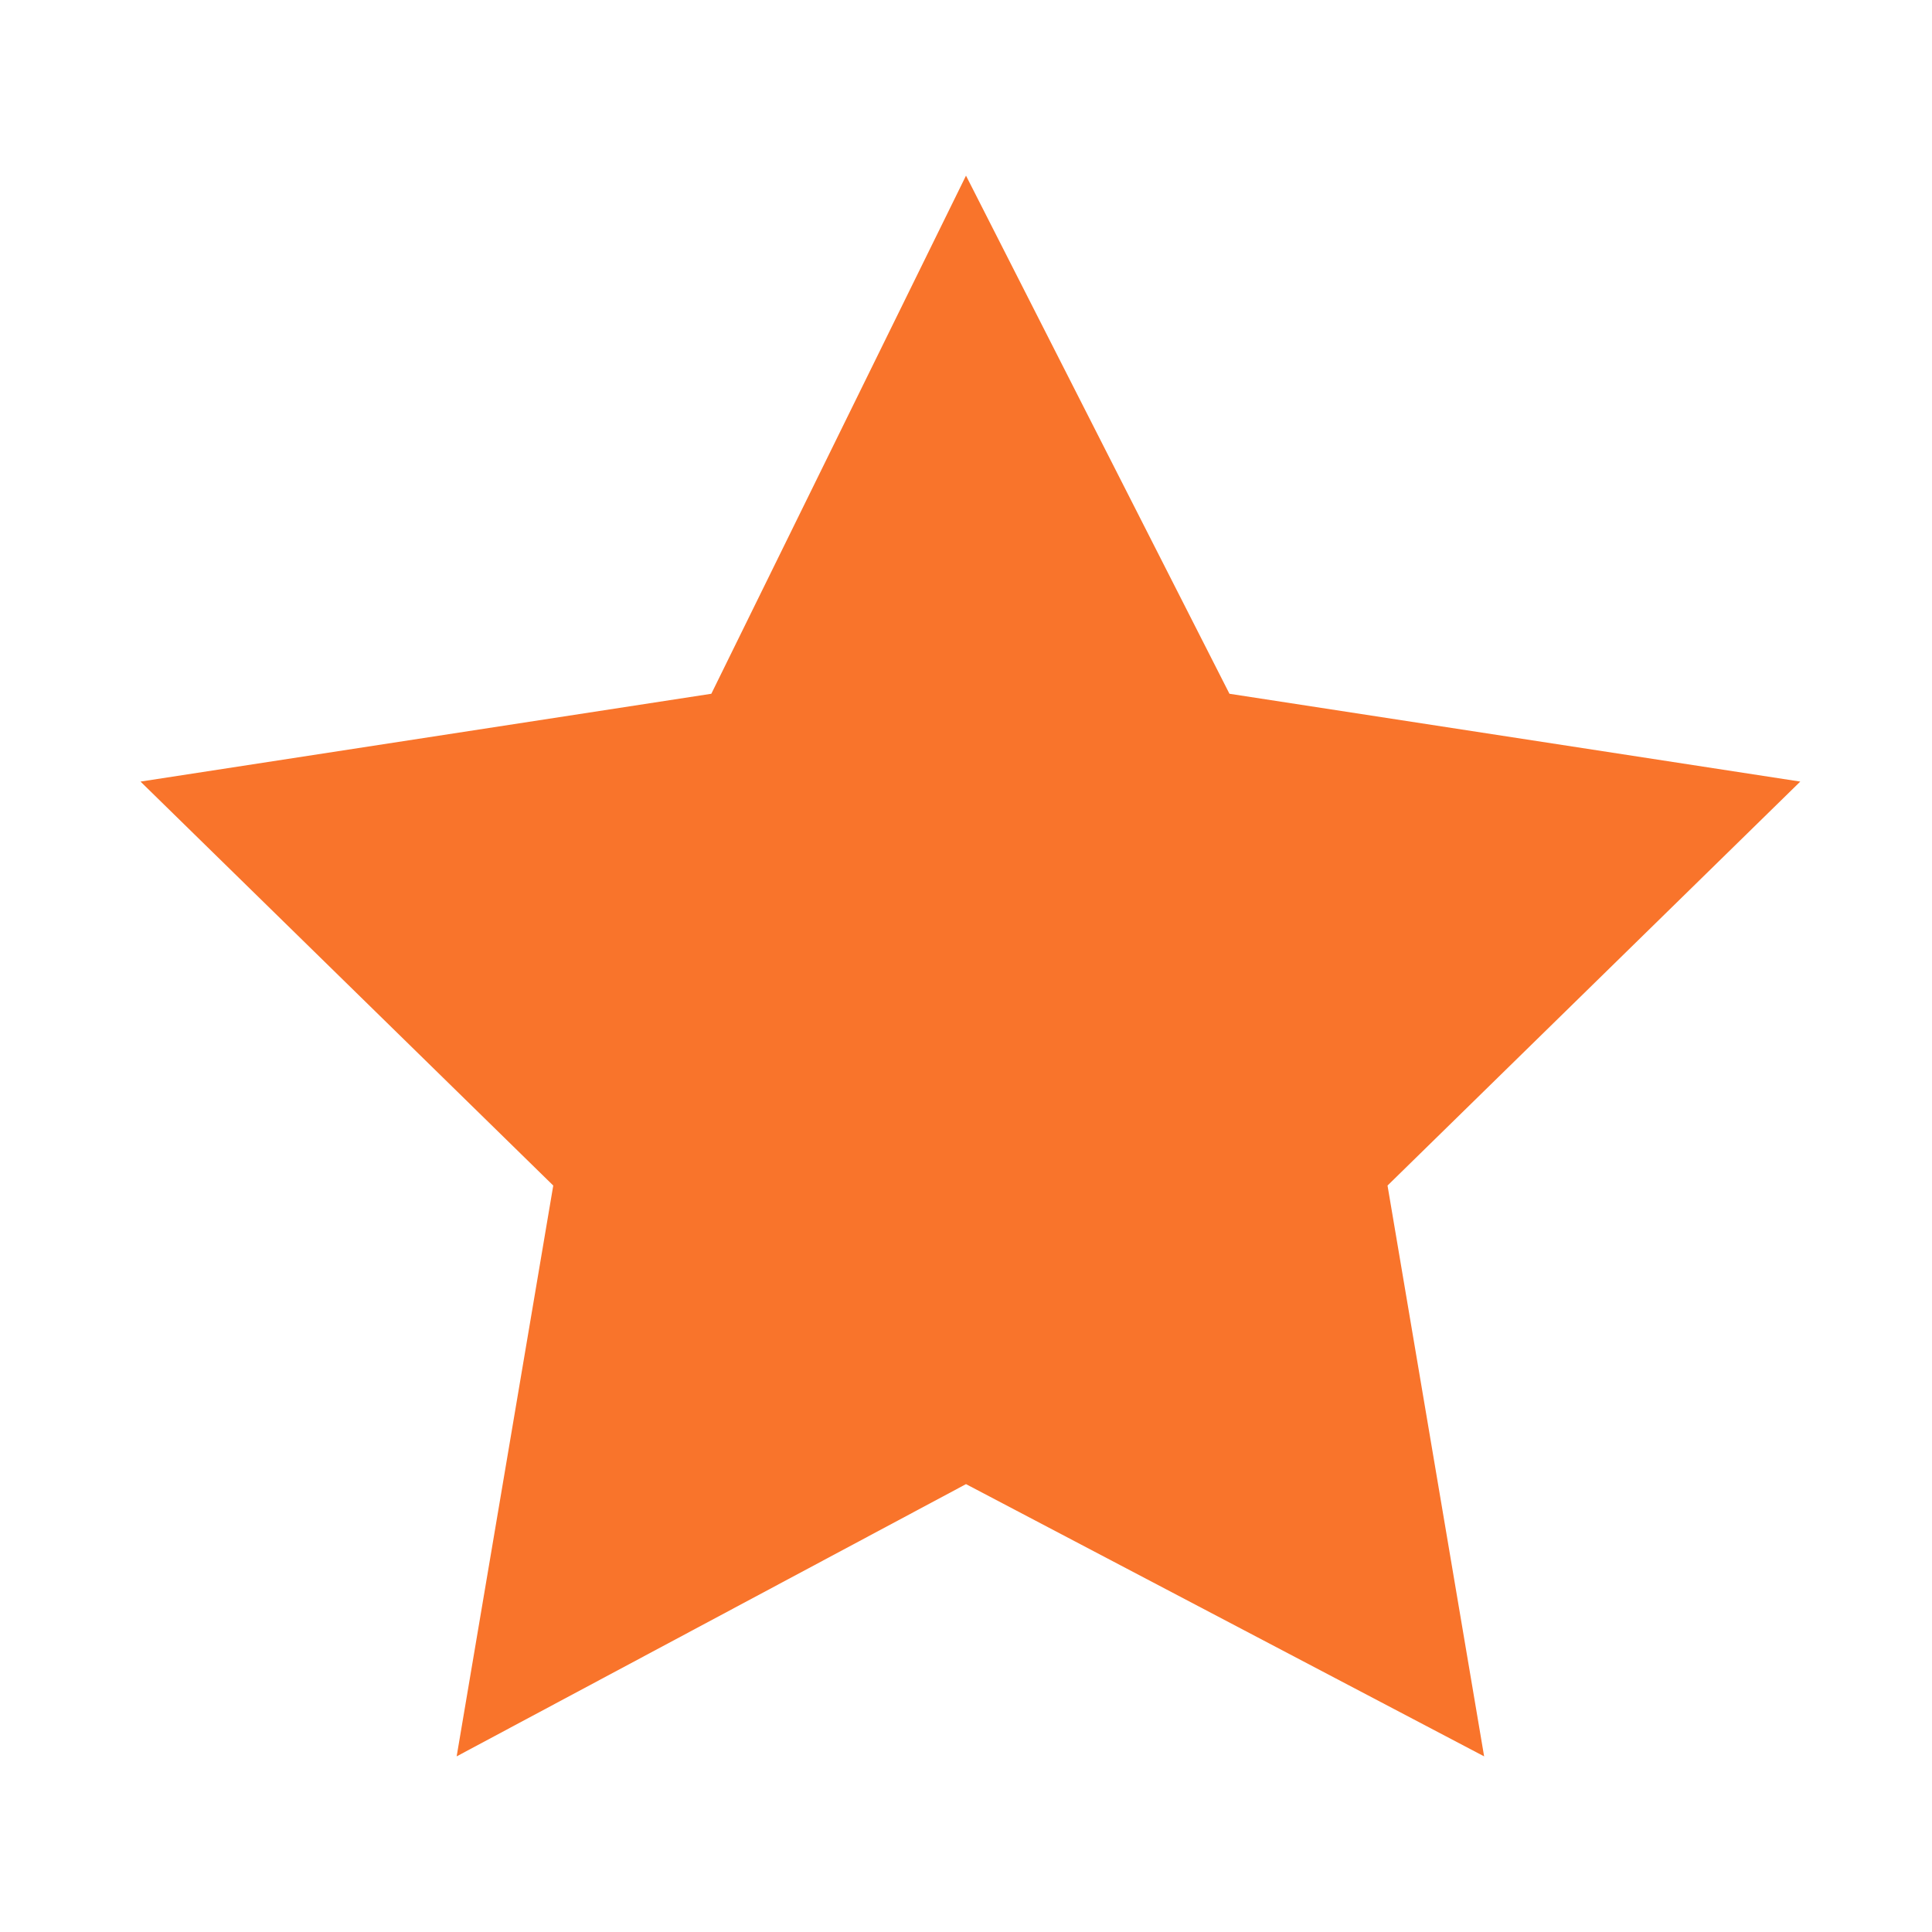 <?xml version="1.0" encoding="utf-8"?>
<svg xmlns="http://www.w3.org/2000/svg" viewBox="0 0 22 22">
	<path d="M11 2l3 5.9 6.5 1-4.7 4.6 1.1 6.5-5.9-3.1L5.2 20l1.1-6.5-4.7-4.6 6.5-1L11 2z" fill="#f9742b"/>
</svg>
